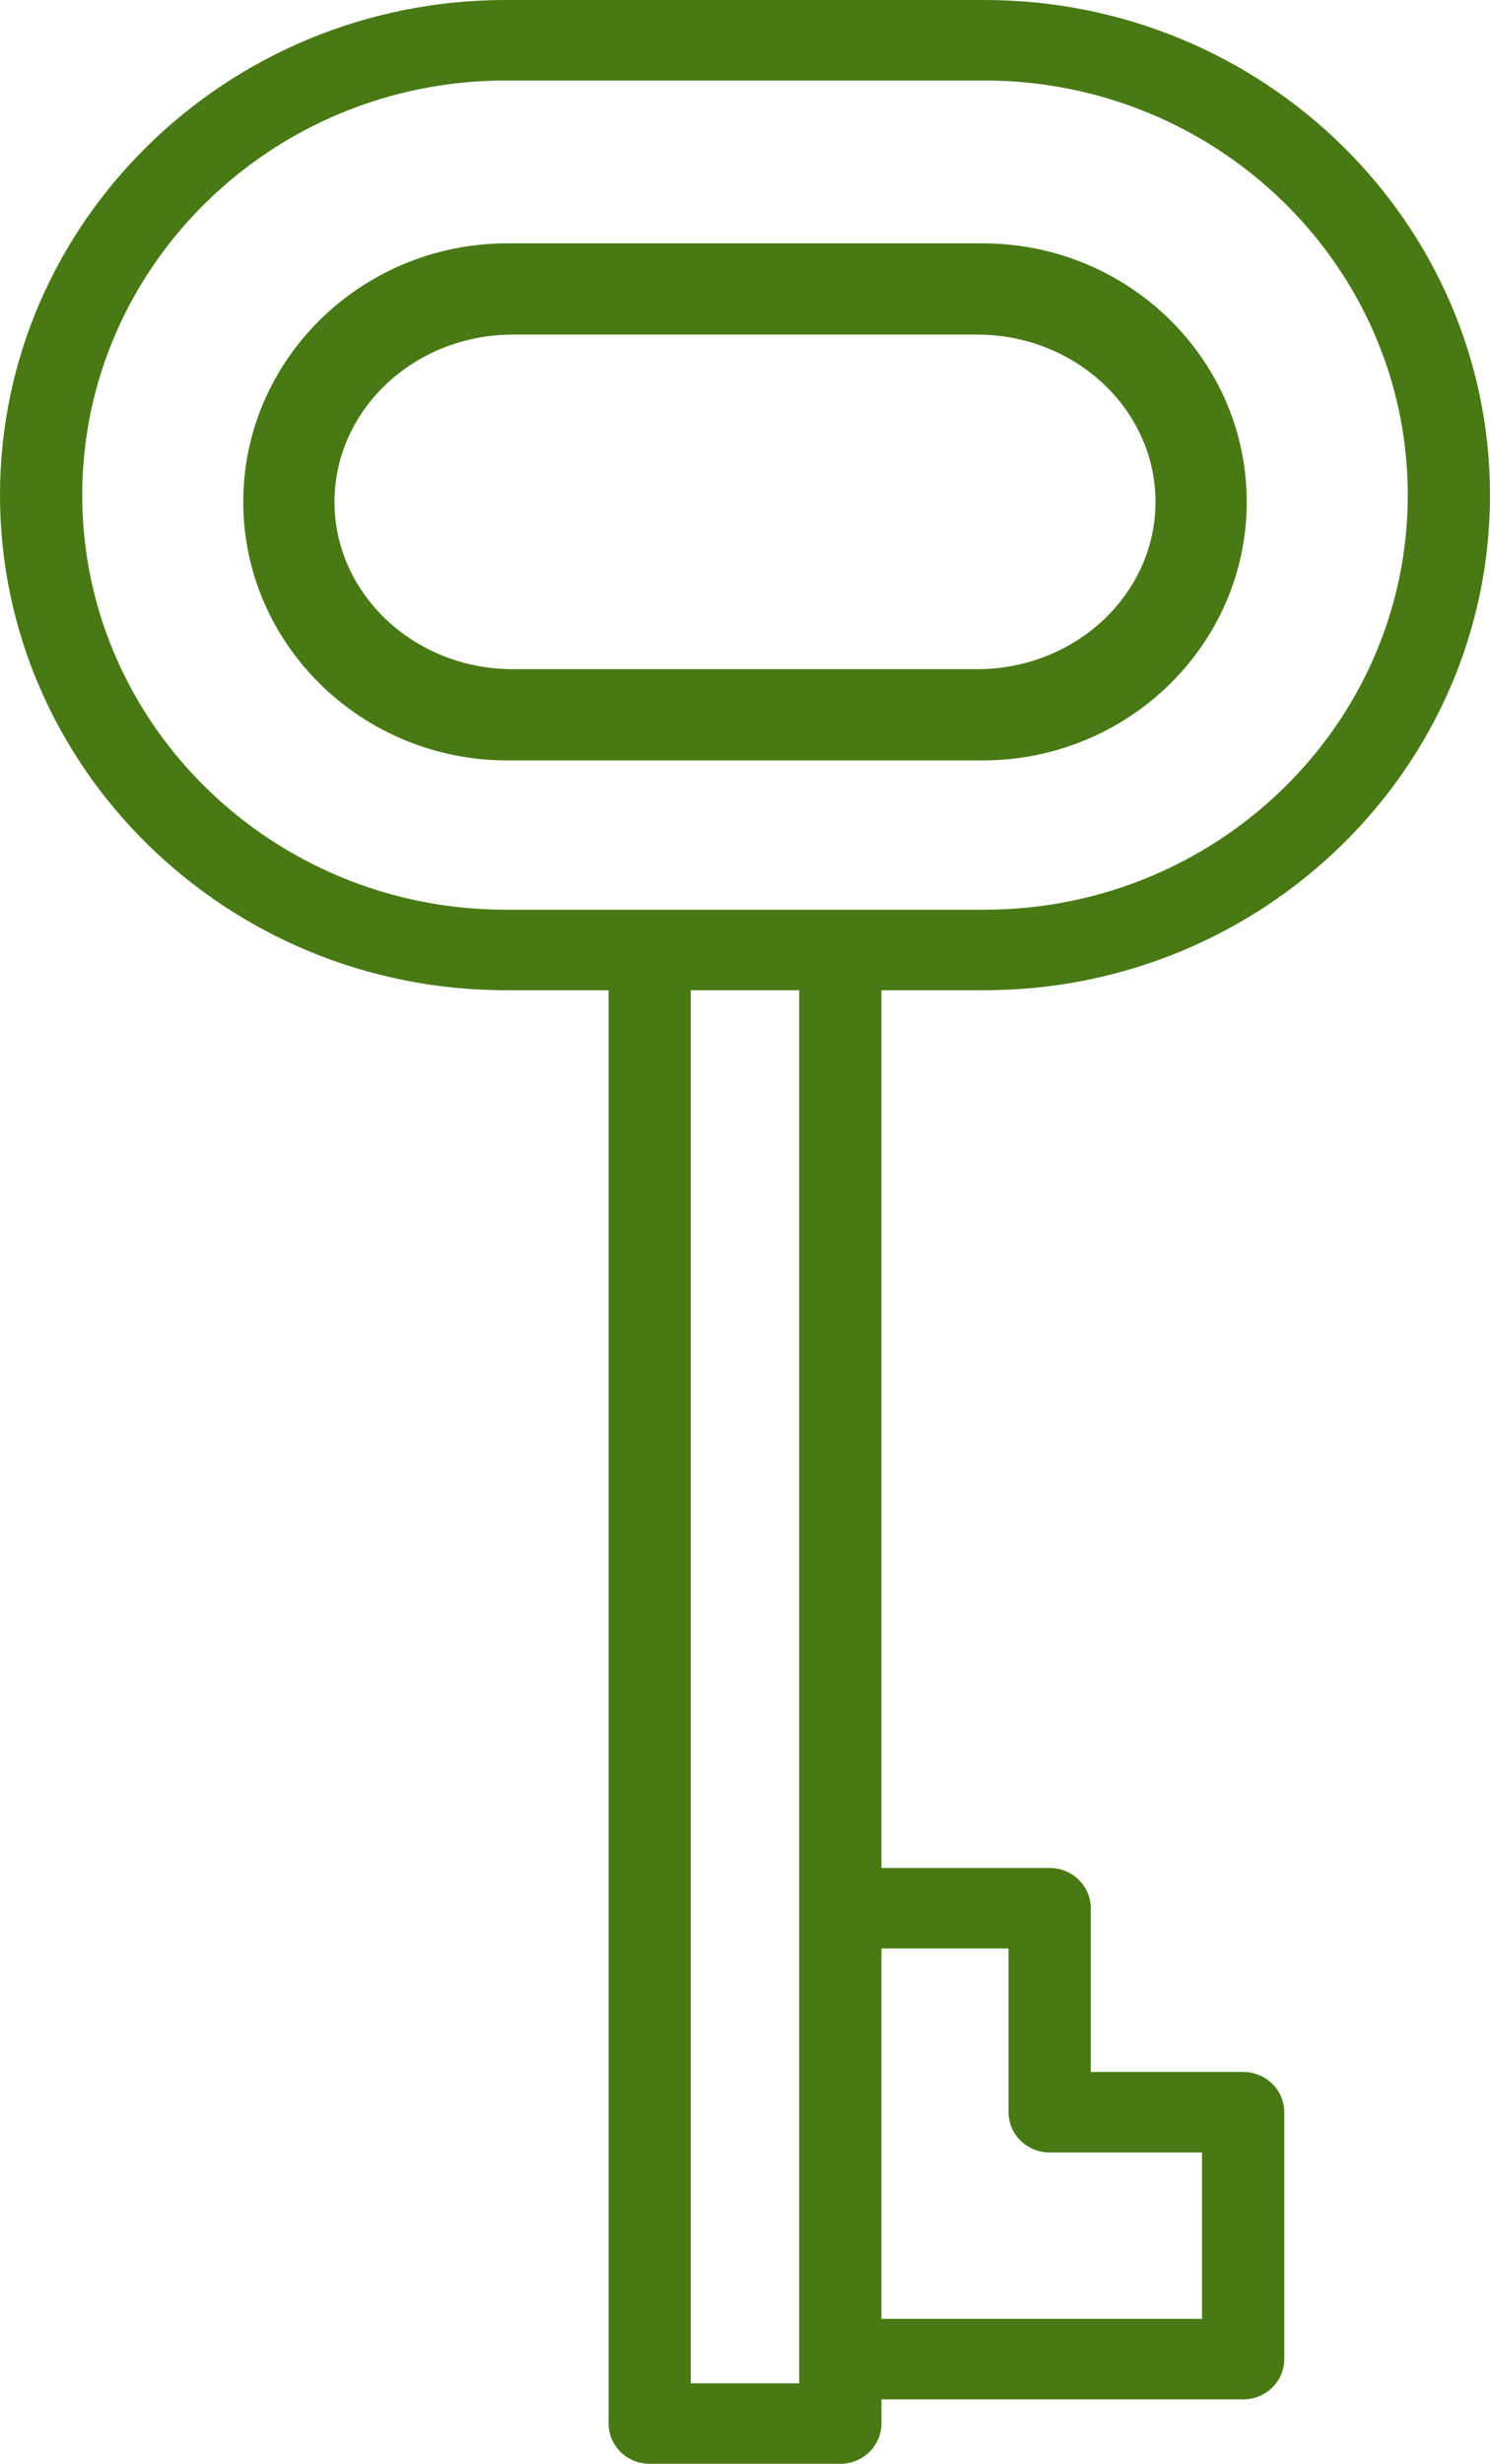 <?xml version="1.0" encoding="UTF-8"?>
<svg width="49px" height="81px" viewBox="0 0 49 81" version="1.1" xmlns="http://www.w3.org/2000/svg" xmlns:xlink="http://www.w3.org/1999/xlink">
    <!-- Generator: Sketch 46.2 (44496) - http://www.bohemiancoding.com/sketch -->
    <title>key</title>
    <desc>Created with Sketch.</desc>
    <defs></defs>
    <g id="Welcome" stroke="none" stroke-width="1" fill="none" fill-rule="evenodd">
        <g id="assets" transform="translate(-528, -2031)" fill-rule="nonzero" fill="#487914">
            <g id="key-copy" transform="translate(528, 2031)">
                <path d="M32.373,32.555 C41.541,32.555 49,25.253 49,16.278 C49,7.302 41.541,0 32.373,0 L16.627,0 C7.459,0 0,7.302 0,16.278 C0,25.253 7.459,32.555 16.627,32.555 L20.014,32.555 L20.014,79.676 C20.014,80.407 20.619,81 21.365,81 L27.635,81 C28.381,81 28.987,80.407 28.987,79.676 L28.987,78.882 L40.882,78.882 C41.629,78.882 42.234,78.29 42.234,77.559 L42.234,69.441 C42.234,68.71 41.629,68.118 40.882,68.118 L35.871,68.118 L35.871,62.735 C35.871,62.004 35.266,61.412 34.52,61.412 L28.986,61.412 L28.986,32.555 L32.373,32.555 Z M2.704,16.278 C2.704,8.762 8.949,2.647 16.626,2.647 L32.373,2.647 C40.05,2.647 46.296,8.762 46.296,16.278 C46.296,23.794 40.05,29.908 32.373,29.908 L16.627,29.908 C8.949,29.908 2.704,23.794 2.704,16.278 Z M33.167,64.059 L33.167,69.441 C33.167,70.172 33.773,70.765 34.519,70.765 L39.53,70.765 L39.53,76.235 L28.986,76.235 L28.986,64.059 L33.167,64.059 Z M26.283,78.353 L22.717,78.353 L22.717,32.555 L26.283,32.555 L26.283,78.353 Z" id="Shape"></path>
                <path d="M41,16.5 C41,11.813 37.103,8 32.314,8 L16.686,8 C11.897,8 8,11.813 8,16.5 C8,21.187 11.897,25 16.686,25 L32.314,25 C37.103,25 41,21.187 41,16.5 Z M11,16.5 C11,13.467 13.631,11 16.866,11 L32.134,11 C35.369,11 38,13.467 38,16.5 C38,19.533 35.369,22 32.134,22 L16.866,22 C13.631,22 11,19.533 11,16.5 Z" id="Shape"></path>
            </g>
        </g>
    </g>
</svg>